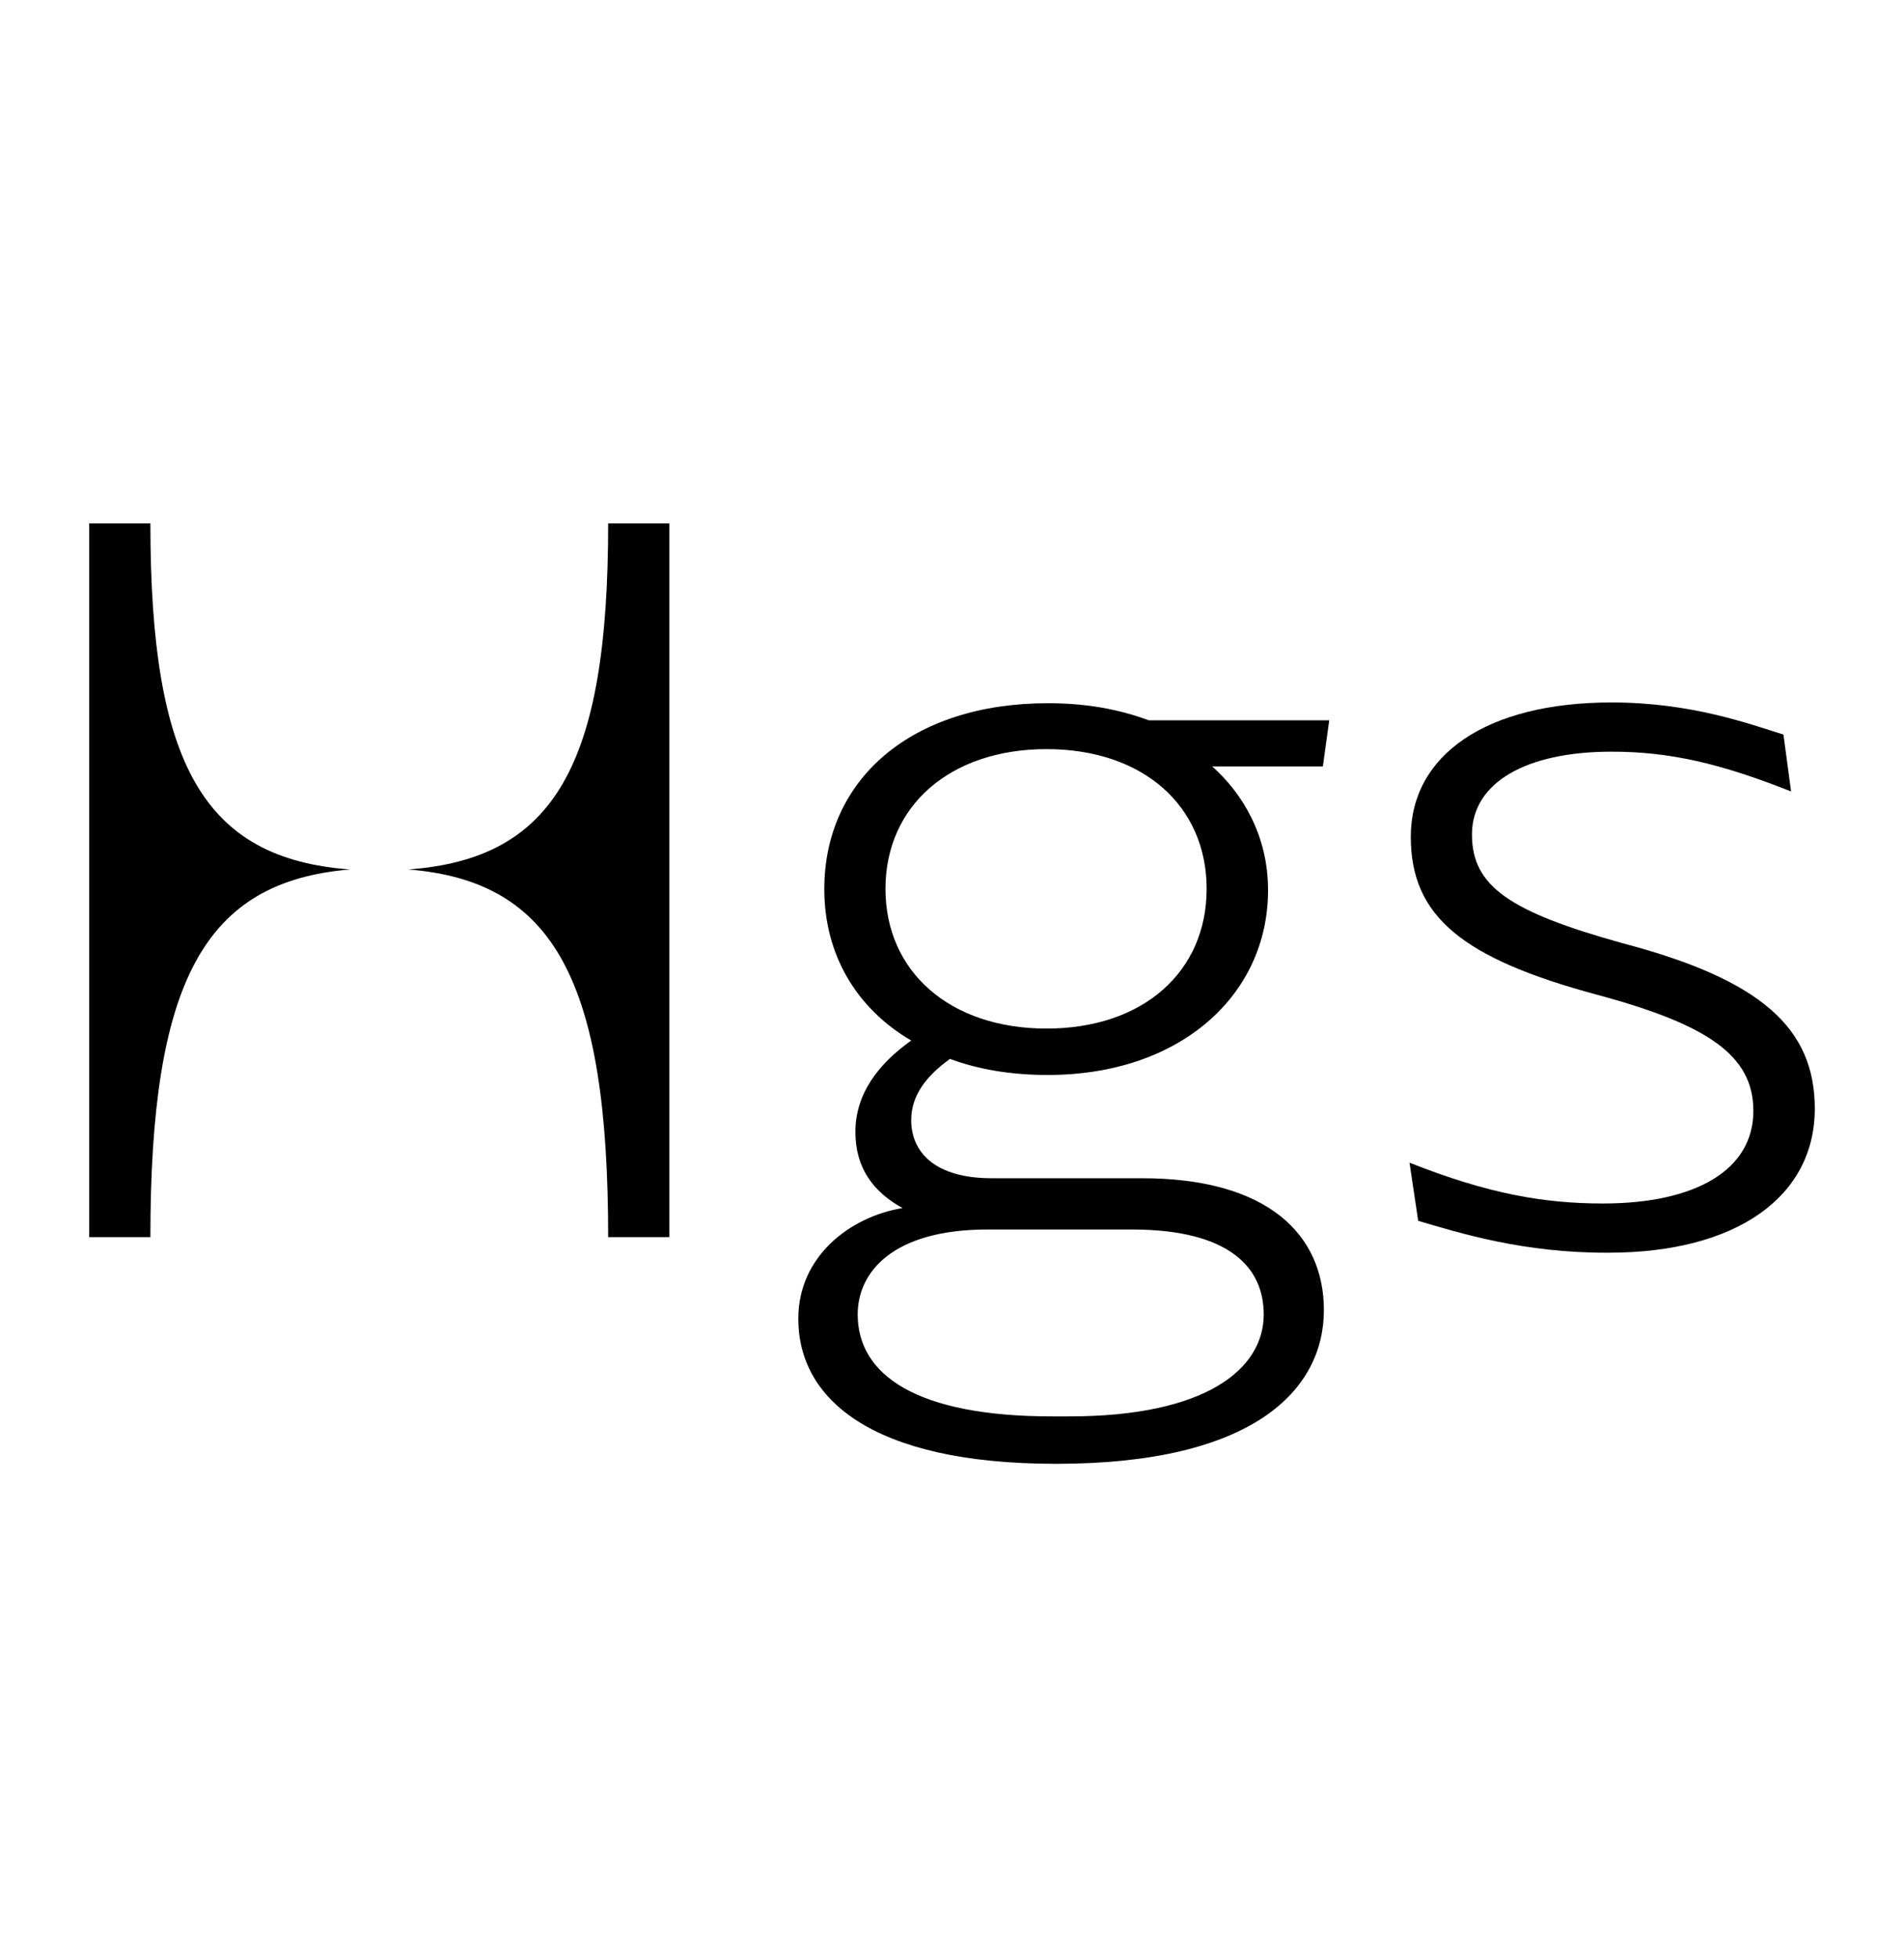 <?xml version="1.0" encoding="utf-8"?>
<!-- Generator: Adobe Illustrator 26.4.1, SVG Export Plug-In . SVG Version: 6.00 Build 0)  -->
<svg version="1.1" id="Layer_1" xmlns="http://www.w3.org/2000/svg" xmlns:xlink="http://www.w3.org/1999/xlink" x="0px" y="0px"
	 viewBox="0 0 747 768" style="enable-background:new 0 0 747 768;" xml:space="preserve">
<g>
	<path d="M519.4,513.8c0,31.2-27.4,60.3-105,60.3c-72.9,0-101.2-25.7-101.2-56.9c0-24.4,20.2-40,40.9-43.4
		c-11.4-6.3-18.5-15.6-18.5-29.9c0-14.8,8.9-26.6,21.9-35.8c-21.5-12.6-34.1-33.7-34.1-59.4c0-43,34.1-72.9,87.7-72.9
		c15.6,0,28.2,2.5,39.6,6.7h70.8l-2.5,18.1h-43.4c11.8,10.5,21.9,27,21.9,48.5c0,41.3-34.6,72.5-86.4,72.5c-14.3,0-27-2.1-38.4-6.3
		c-9.3,6.7-15.2,14.3-15.2,24c0,12.6,9.3,22.8,31.6,22.8h58.6C497.5,462,519.4,484.3,519.4,513.8z M495.8,515.5
		c0-18.1-13.1-33.3-51.8-33.3h-56.5c-37.5,0-51,16.9-51,33.3c0,23.6,22.8,40,76.3,40h6.3C473,555.6,495.8,537,495.8,515.5z
		 M347.4,348.6c0,32.5,25.3,54.8,63.2,54.8c37.9,0,62.8-22.3,62.8-54.8s-24.9-54.8-62.8-54.8S347.4,316.1,347.4,348.6z"/>
	<path d="M556.4,478.8L553,456c30.8,12.2,52.7,16,75.9,16c36.3,0,59-13.1,59-36.3c0-21.5-17.3-33.7-61.1-45.5
		c-53.1-14.3-73.3-30.8-73.3-62c0-32,29.5-52.7,78.8-52.7c31.2,0,54,8.4,67.4,12.6l3,22.3c-27.8-11-47.6-15.6-70.4-15.6
		c-33.7,0-54.8,12.2-54.8,32.5s14.8,30.3,59,42.6c54.4,14.3,75.5,33.3,75.5,64.9c0,34.6-30.8,56.5-80.9,56.5
		C597.7,491.5,572.4,483.5,556.4,478.8z"/>
	<path d="M35,485.2h24c0-100.3,21.1-139.5,78.4-144.2C80.1,336.8,59,300.1,59,205.3H35V485.2z M262.6,205.3h-24
		c0,94.8-21.1,131.5-78.4,135.7c57.3,4.6,78.4,43.8,78.4,144.2h24V205.3z"/>
</g>
</svg>
